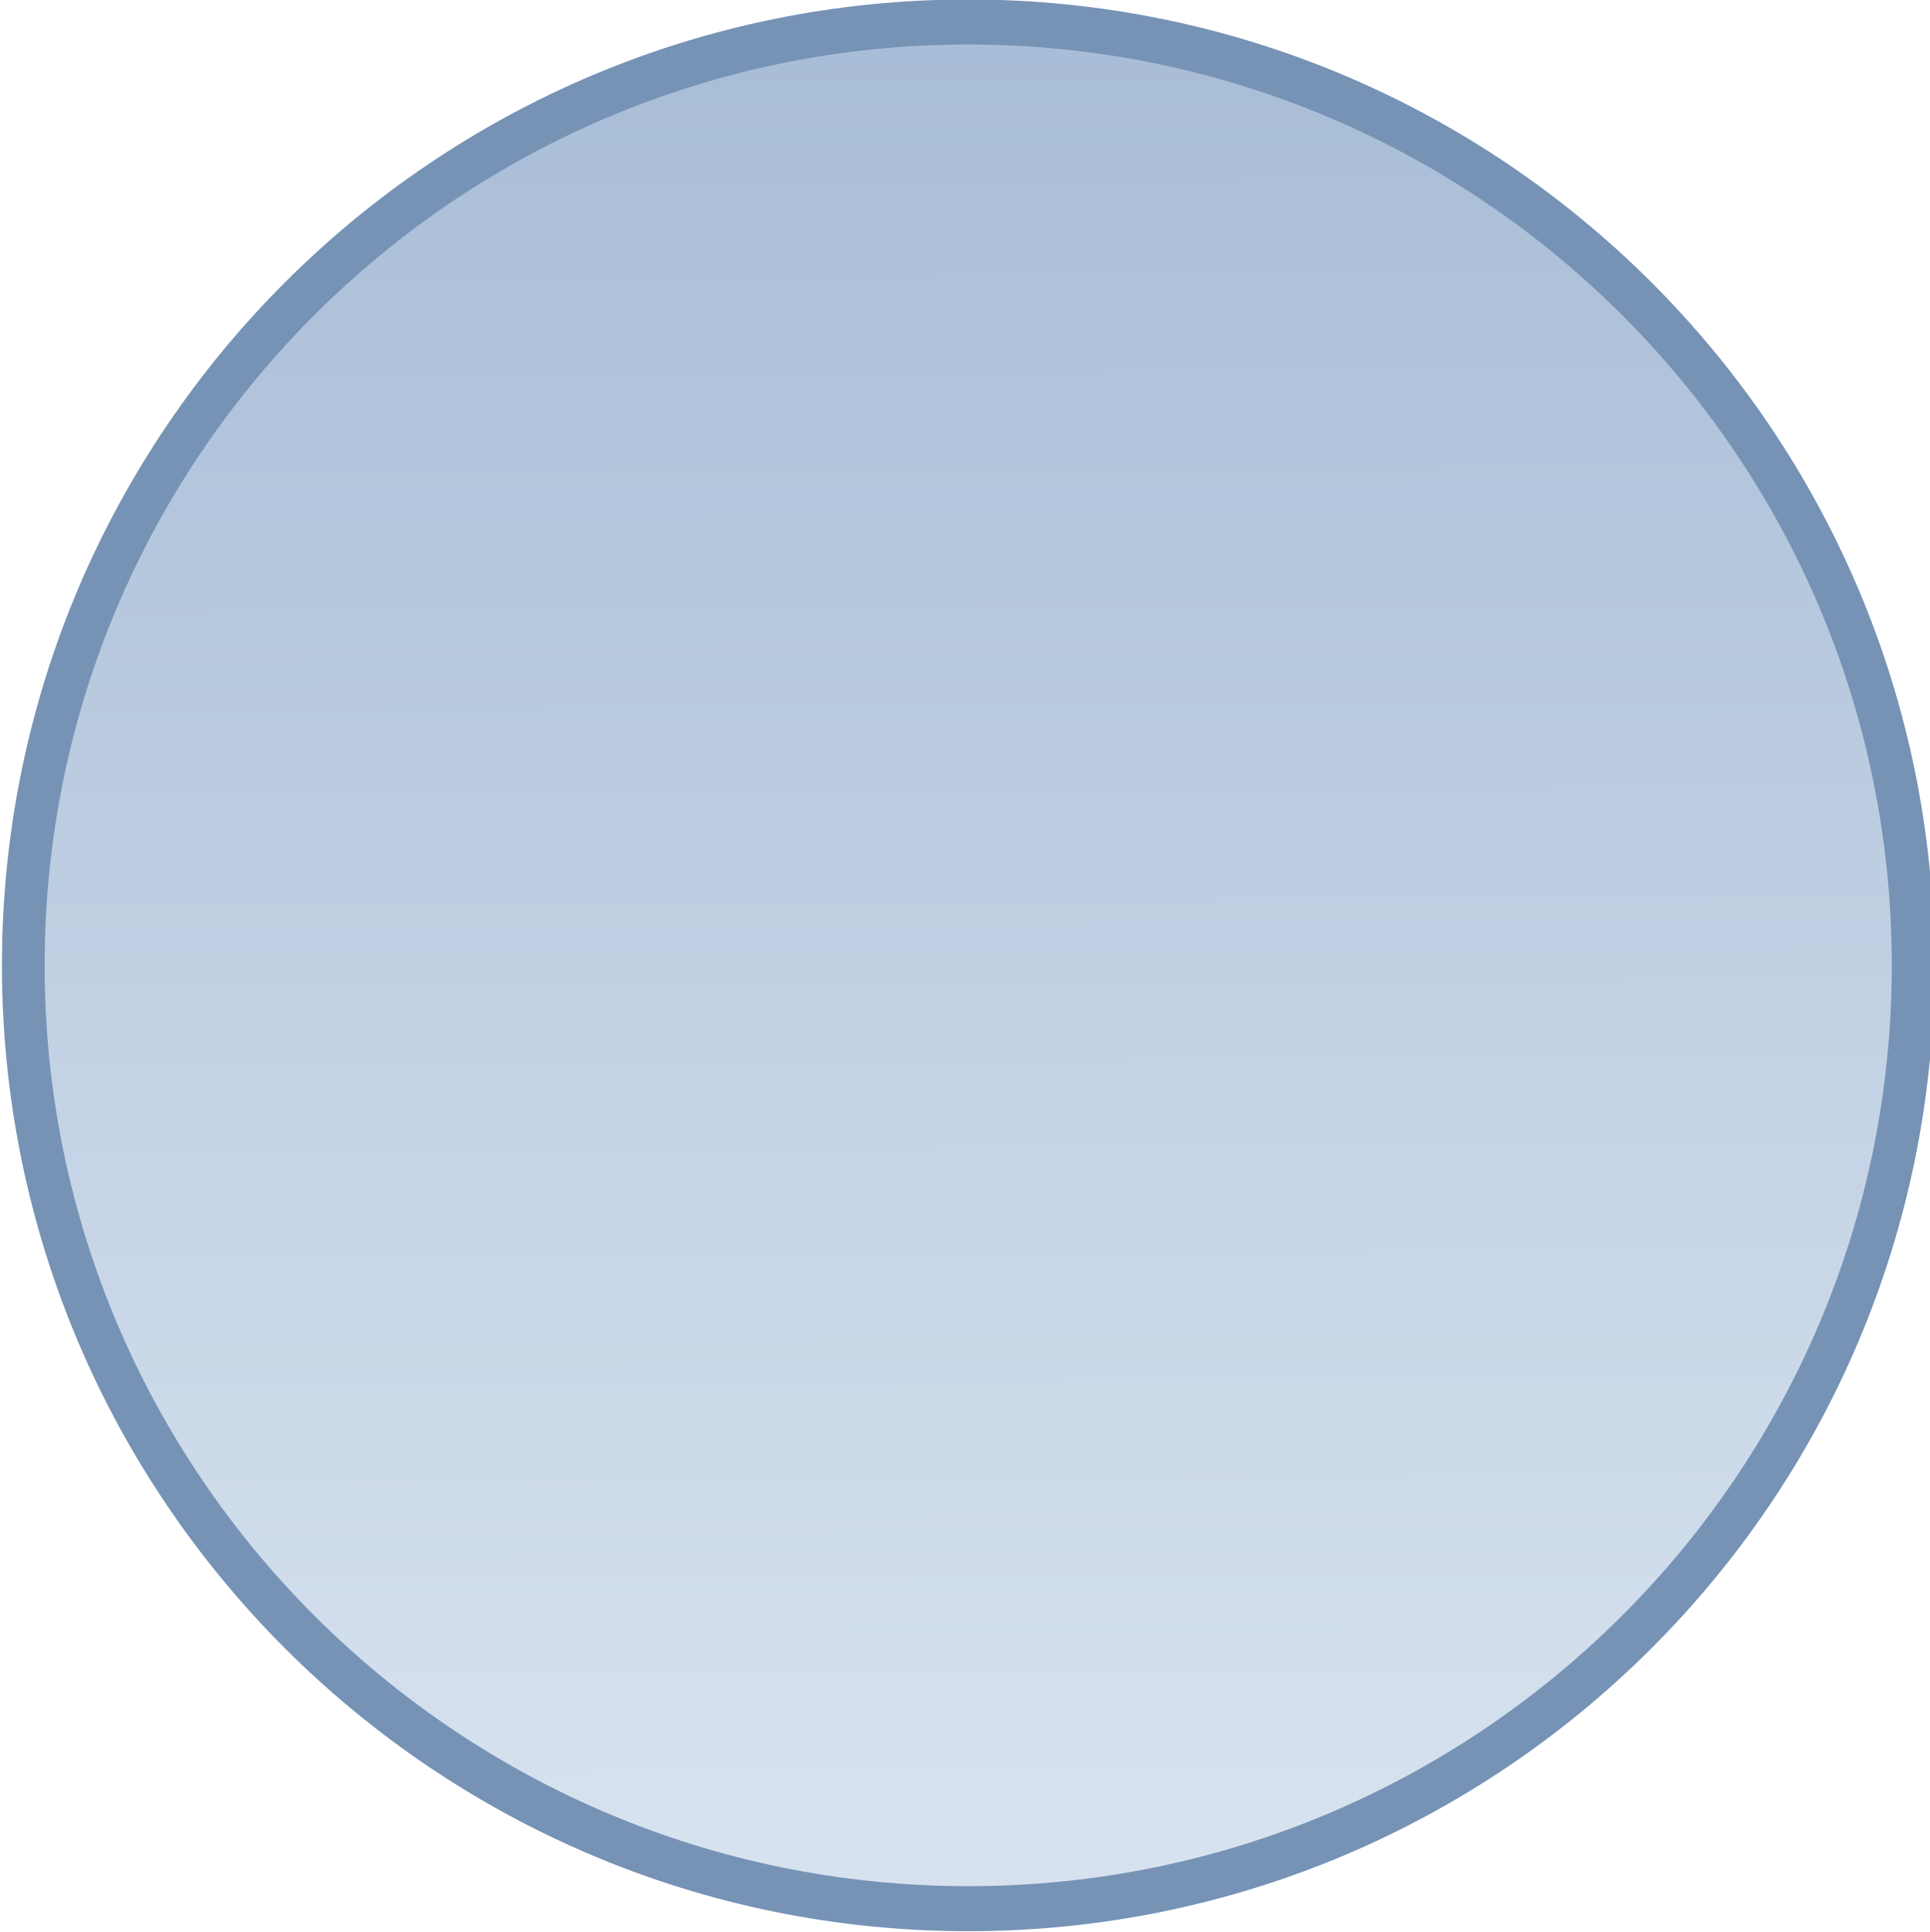 <?xml version="1.0" encoding="UTF-8" standalone="no"?>
<!-- Created with Inkscape (http://www.inkscape.org/) -->

<svg
   xmlns:dc="http://purl.org/dc/elements/1.1/"
   xmlns:cc="http://creativecommons.org/ns#"
   xmlns:rdf="http://www.w3.org/1999/02/22-rdf-syntax-ns#"
   xmlns:svg="http://www.w3.org/2000/svg"
   xmlns="http://www.w3.org/2000/svg"
   xmlns:xlink="http://www.w3.org/1999/xlink"
   xmlns:sodipodi="http://sodipodi.sourceforge.net/DTD/sodipodi-0.dtd"
   xmlns:inkscape="http://www.inkscape.org/namespaces/inkscape"
   width="59.962"
   height="60.044"
   id="svg2"
   version="1.1"
   inkscape:version="0.48.4 r9939"
   sodipodi:docname="EtatInitial.svg">
  <defs
     id="defs4">
    <linearGradient
       id="linearGradient3755">
      <stop
         id="stop3763"
         offset="0"
         style="stop-color:#d7e2ef;stop-opacity:1;" />
      <stop
         style="stop-color:#a7bcd6;stop-opacity:1;"
         offset="1"
         id="stop3759" />
    </linearGradient>
    <linearGradient
       inkscape:collect="always"
       xlink:href="#linearGradient3755"
       id="linearGradient3761"
       x1="277.579"
       y1="516.648"
       x2="276.707"
       y2="319.505"
       gradientUnits="userSpaceOnUse" />
  </defs>
  <sodipodi:namedview
     id="base"
     pagecolor="#ffffff"
     bordercolor="#666666"
     borderopacity="1.0"
     inkscape:pageopacity="0.0"
     inkscape:pageshadow="2"
     inkscape:zoom="0.35"
     inkscape:cx="-279.73708"
     inkscape:cy="142.81665"
     inkscape:document-units="px"
     inkscape:current-layer="layer1"
     showgrid="false"
     inkscape:window-width="1680"
     inkscape:window-height="998"
     inkscape:window-x="-8"
     inkscape:window-y="-8"
     inkscape:window-maximized="1"
     fit-margin-top="0"
     fit-margin-left="0"
     fit-margin-right="0"
     fit-margin-bottom="0" />
  <g
     inkscape:label="Calque 1"
     inkscape:groupmode="layer"
     id="layer1"
     transform="translate(-163.309,-466.189)">
    <path
       sodipodi:type="arc"
       style="fill:url(#linearGradient3761);fill-opacity:1;stroke:#7693b6;stroke-width:4.842;stroke-linecap:round;stroke-linejoin:round;stroke-miterlimit:4;stroke-opacity:1;stroke-dasharray:none"
       id="path2985"
       sodipodi:cx="272.85715"
       sodipodi:cy="422.36218"
       sodipodi:rx="107.14286"
       sodipodi:ry="101.42857"
       d="m 380,422.362 c 0,56.017 -47.969,101.429 -107.143,101.429 -59.173,0 -107.143,-45.411 -107.143,-101.429 0,-56.017 47.969,-101.429 107.143,-101.429 59.173,0 107.143,45.411 107.143,101.429 z"
       transform="matrix(0.274,0,0,0.289,118.627,374.123)" />
  </g>
</svg>
